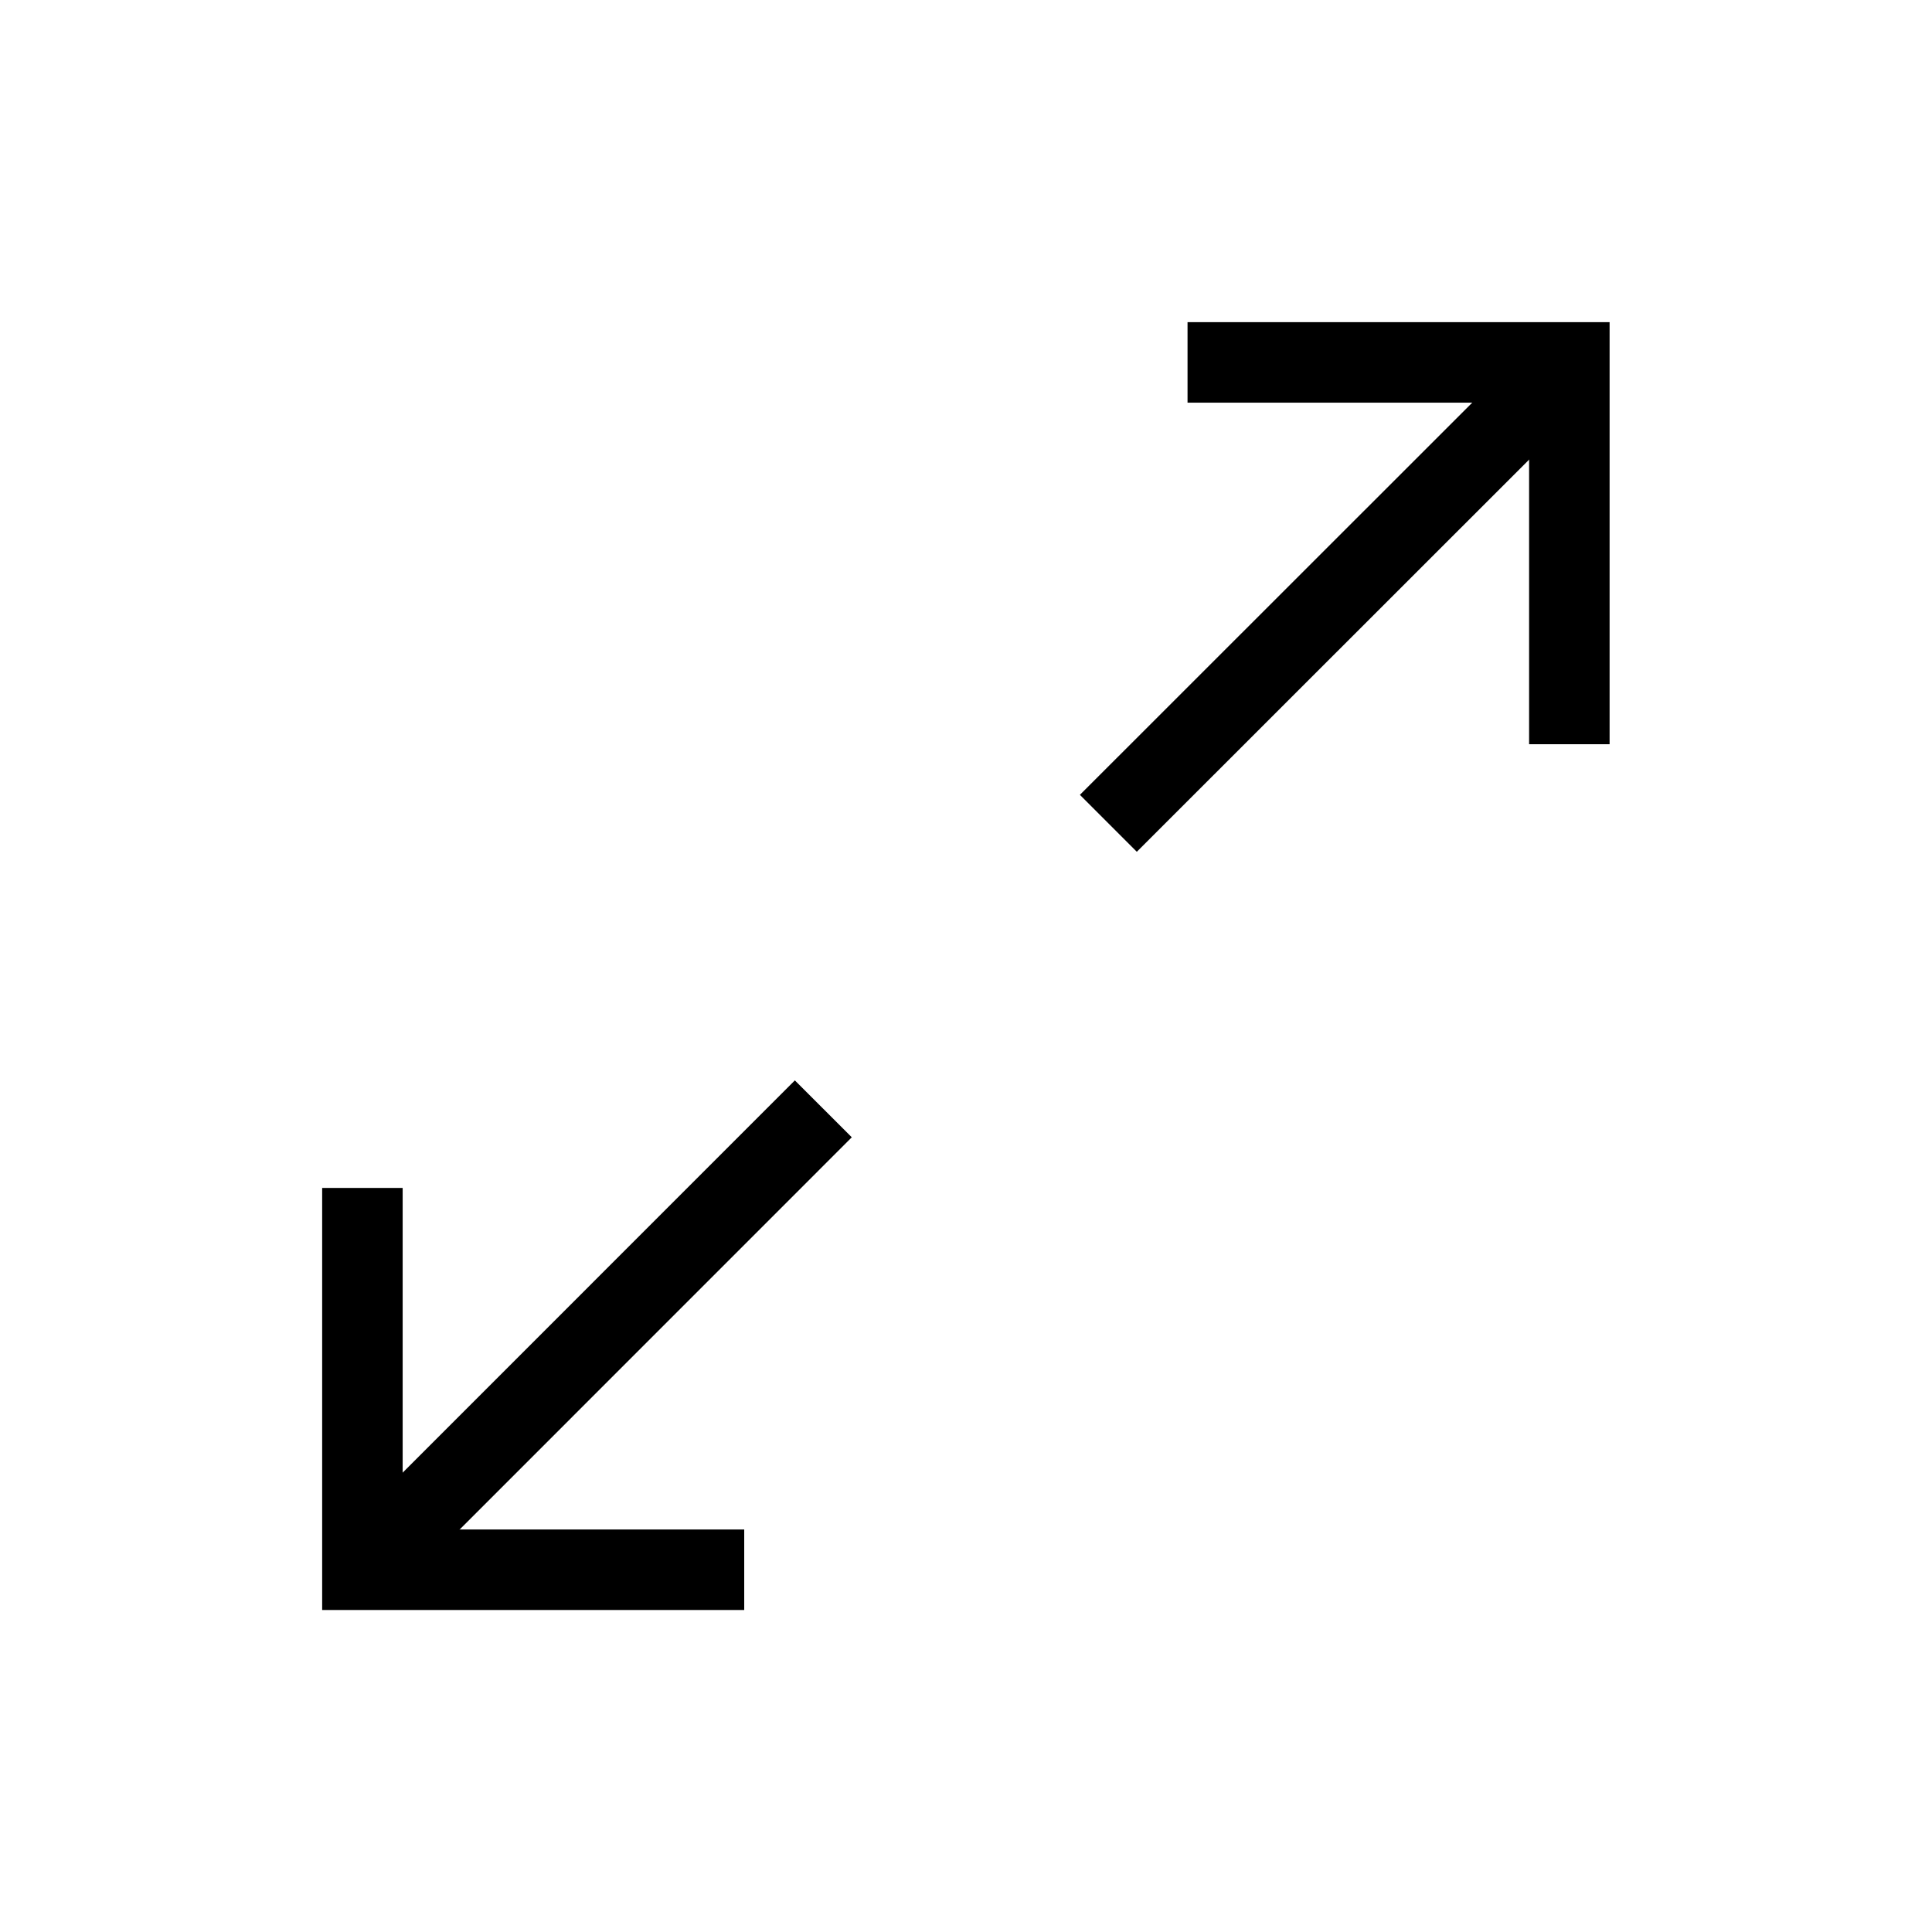 <svg width="24" height="24" viewBox="0 0 24 24" fill="none" xmlns="http://www.w3.org/2000/svg">
<path d="M19.495 8.745V4.502H15.252" stroke="black" stroke-linecap="square"/>
<path d="M18.788 5.21L14.122 9.874" stroke="black" stroke-linecap="square"/>
<path d="M4.502 15.257V19.5H8.745" stroke="black" stroke-linecap="square"/>
<path d="M5.21 18.793L9.874 14.128" stroke="black" stroke-linecap="square"/>
</svg>
